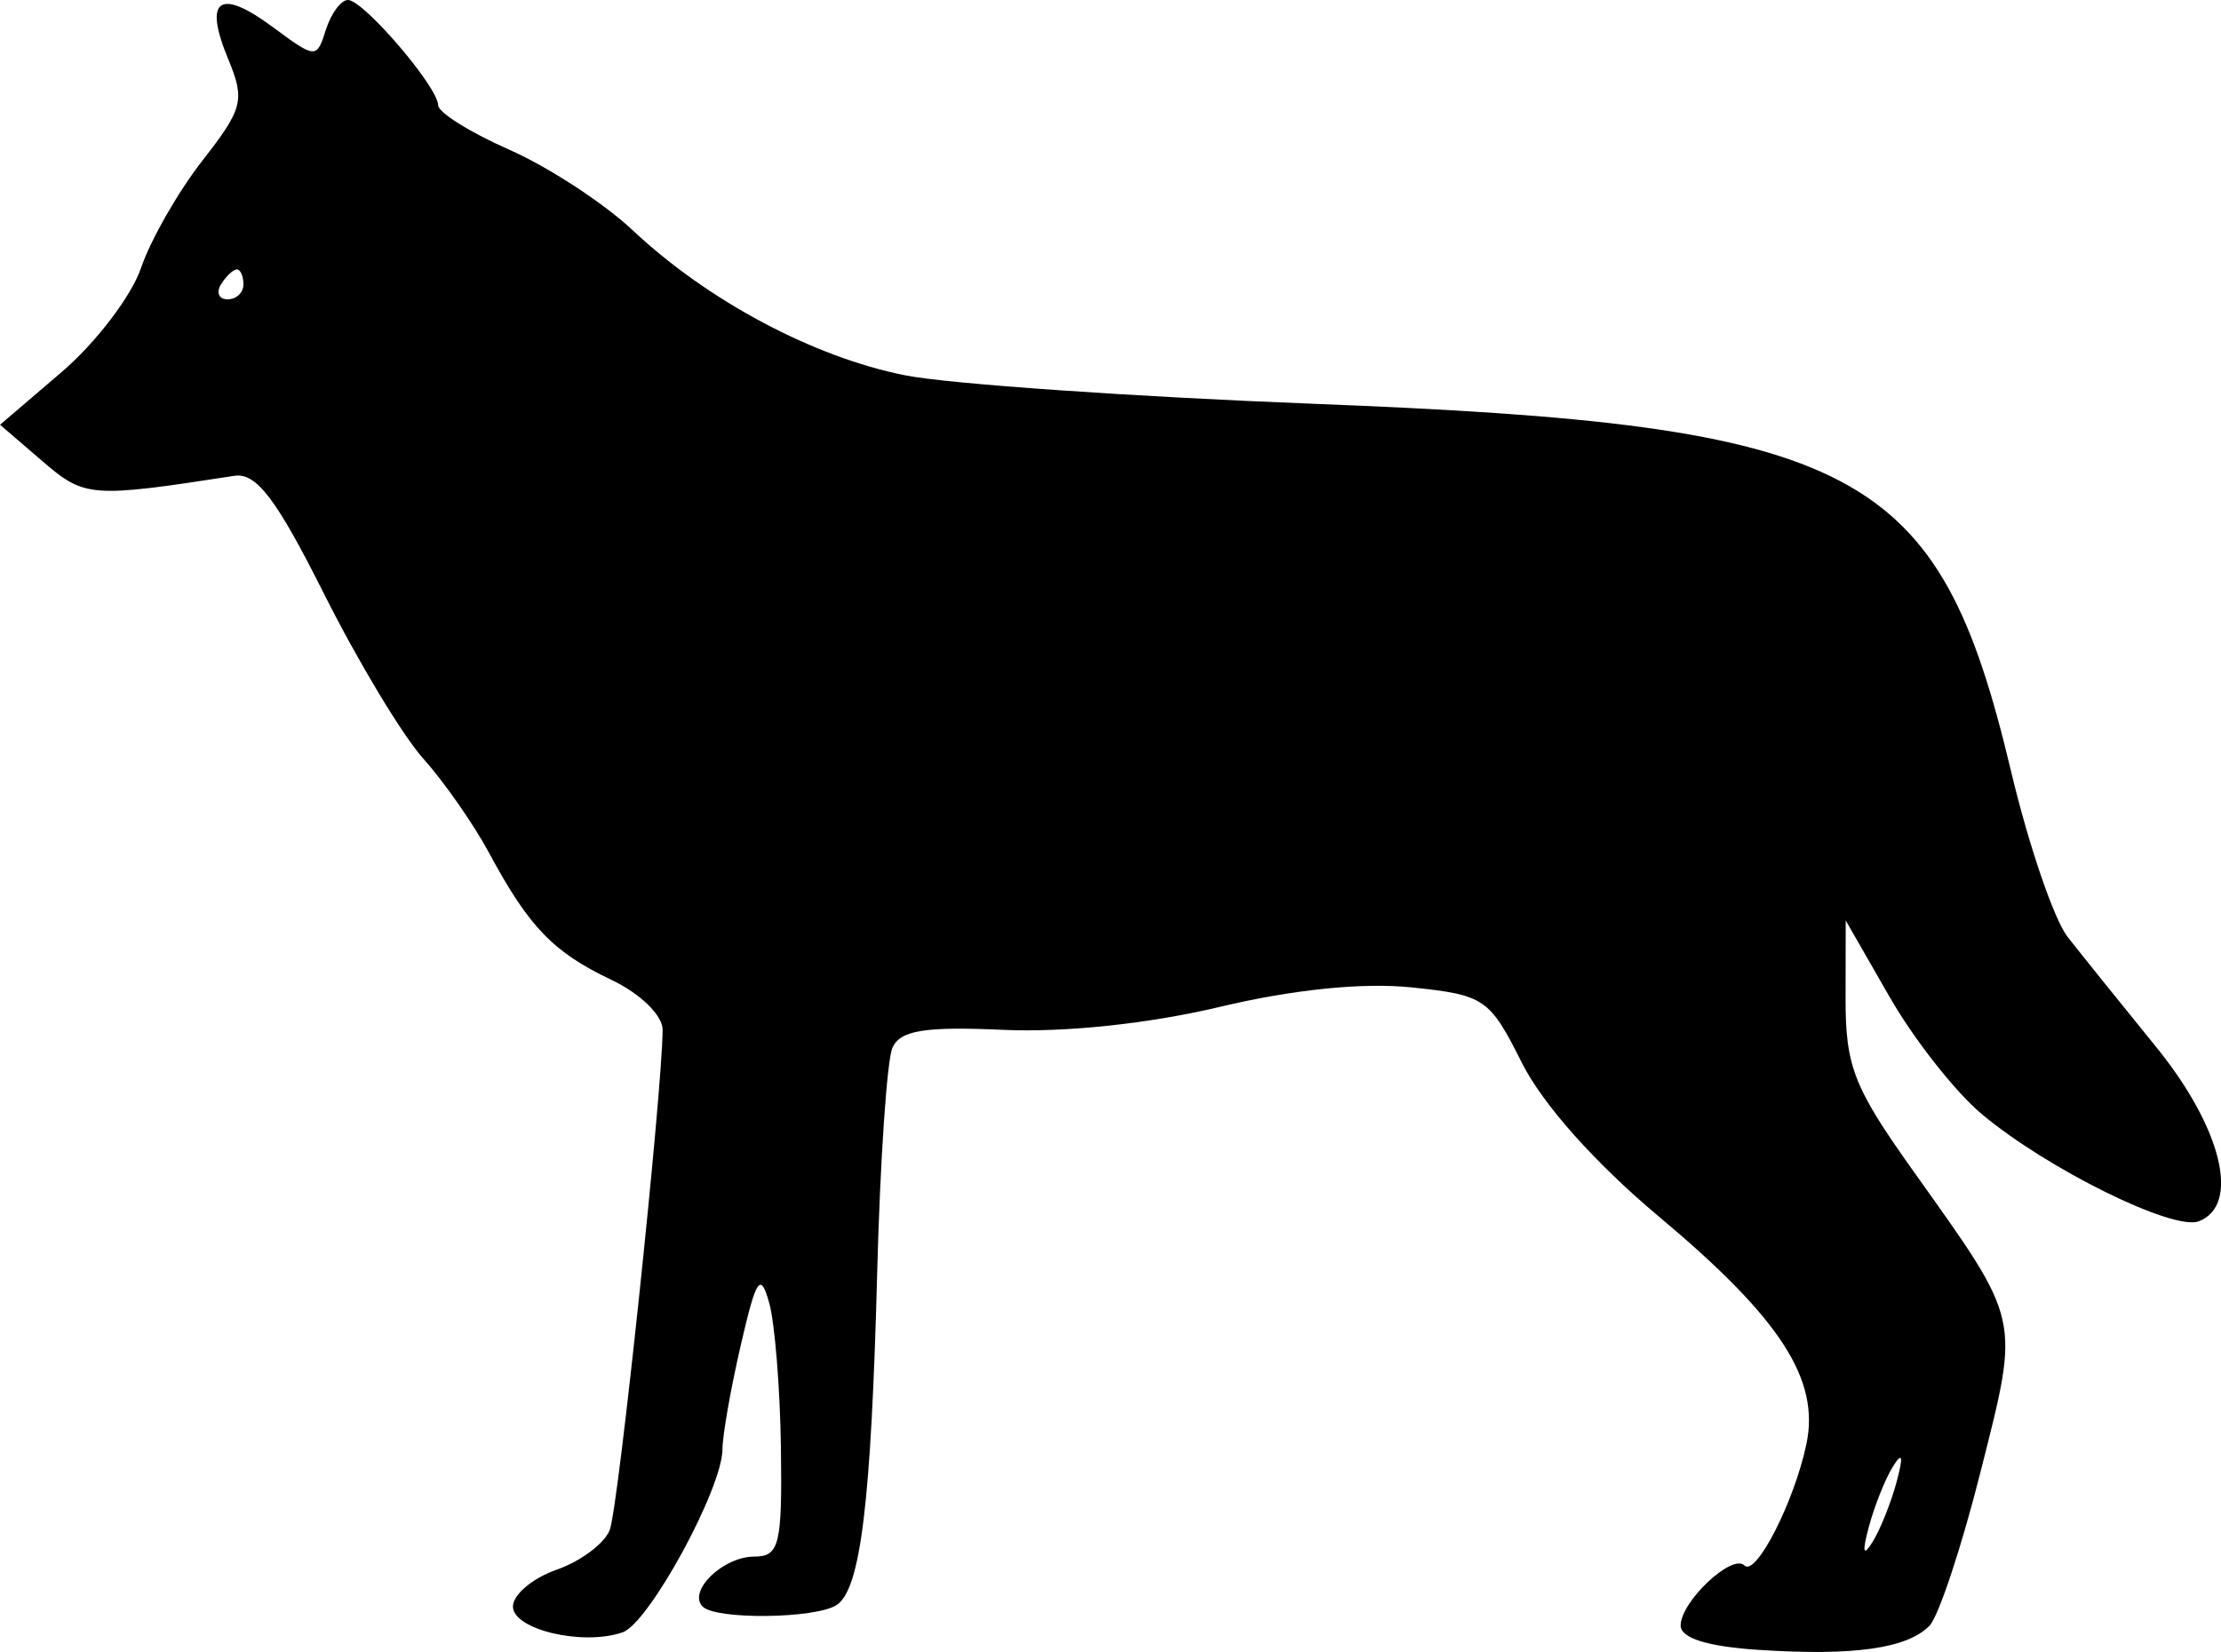 <?xml version="1.0" encoding="UTF-8" standalone="no"?>
<!-- Created with Inkscape (http://www.inkscape.org/) -->

<svg
   width="82.108mm"
   height="61.087mm"
   viewBox="0 0 82.108 61.087"
   version="1.1"
   id="svg1"
   xml:space="preserve"
   inkscape:version="1.4 (e7c3feb100, 2024-10-09)"
   sodipodi:docname="many_forms_lupus.svg"
   xmlns:inkscape="http://www.inkscape.org/namespaces/inkscape"
   xmlns:sodipodi="http://sodipodi.sourceforge.net/DTD/sodipodi-0.dtd"
   xmlns="http://www.w3.org/2000/svg"
   xmlns:svg="http://www.w3.org/2000/svg"><sodipodi:namedview
     id="namedview1"
     pagecolor="#ffffff"
     bordercolor="#000000"
     borderopacity="0.25"
     inkscape:showpageshadow="2"
     inkscape:pageopacity="0.0"
     inkscape:pagecheckerboard="0"
     inkscape:deskcolor="#d1d1d1"
     inkscape:document-units="mm"
     inkscape:zoom="0.86323653"
     inkscape:cx="556.0469"
     inkscape:cy="583.84925"
     inkscape:window-width="2560"
     inkscape:window-height="1371"
     inkscape:window-x="0"
     inkscape:window-y="32"
     inkscape:window-maximized="1"
     inkscape:current-layer="layer1" /><defs
     id="defs1" /><g
     inkscape:label="Layer 1"
     inkscape:groupmode="layer"
     id="layer1"
     transform="translate(82.782,454.873)"><path
       style="fill:#000000"
       d="m -17.744,-393.861 c -1.91,-0.124 -2.906,-0.434 -2.906,-0.904 0,-0.881 1.903,-2.674 2.356,-2.22 0.424,0.424 1.835,-2.332 2.291,-4.478 0.509,-2.396 -0.952,-4.656 -5.438,-8.412 -2.363,-1.979 -4.313,-4.166 -5.081,-5.701 -1.19,-2.377 -1.376,-2.504 -4.076,-2.785 -1.798,-0.187 -4.385,0.076 -7.095,0.722 -2.603,0.62 -5.72,0.951 -7.996,0.848 -2.9,-0.131 -3.813,0.016 -4.1,0.661 -0.203,0.457 -0.457,4.192 -0.564,8.302 -0.223,8.525 -0.613,11.724 -1.5,12.306 -0.774,0.507 -4.459,0.551 -4.951,0.059 -0.568,-0.568 0.753,-1.85 1.908,-1.85 0.926,0 1.033,-0.437 0.984,-4.013 -0.03,-2.207 -0.225,-4.622 -0.433,-5.367 -0.323,-1.158 -0.476,-0.93 -1.052,1.564 -0.371,1.605 -0.675,3.336 -0.676,3.845 -0.004,1.454 -2.713,6.427 -3.688,6.77 -1.462,0.514 -4.058,-0.097 -4.058,-0.954 0,-0.438 0.727,-1.05 1.616,-1.36 0.889,-0.31 1.773,-0.973 1.965,-1.473 0.318,-0.829 1.948,-16.276 1.952,-18.497 9.2e-4,-0.529 -0.826,-1.335 -1.885,-1.838 -2.155,-1.023 -3.054,-1.955 -4.526,-4.691 -0.573,-1.065 -1.668,-2.636 -2.434,-3.49 -0.766,-0.854 -2.416,-3.594 -3.667,-6.088 -1.769,-3.526 -2.508,-4.499 -3.321,-4.373 -5.323,0.822 -5.529,0.806 -7.104,-0.549 l -1.557,-1.339 2.285,-1.956 c 1.257,-1.076 2.573,-2.804 2.926,-3.841 0.353,-1.037 1.376,-2.827 2.275,-3.978 1.497,-1.917 1.576,-2.232 0.946,-3.754 -0.918,-2.215 -0.326,-2.639 1.647,-1.18 1.596,1.18 1.624,1.182 1.968,0.099 0.192,-0.604 0.559,-1.098 0.815,-1.098 0.574,0 3.333,3.221 3.333,3.891 0,0.267 1.183,1.007 2.629,1.645 1.446,0.638 3.501,1.98 4.566,2.981 2.776,2.61 6.696,4.696 10.078,5.364 1.611,0.318 8.408,0.791 15.105,1.052 20.201,0.786 23.093,2.311 25.771,13.586 0.648,2.729 1.59,5.488 2.094,6.13 0.503,0.643 1.974,2.472 3.268,4.064 2.43,2.992 3.13,5.854 1.578,6.449 -0.95,0.364 -5.629,-1.951 -8.035,-3.975 -0.975,-0.82 -2.502,-2.764 -3.394,-4.32 l -1.623,-2.829 -0.005,2.87 c -0.005,2.518 0.3,3.299 2.482,6.365 4.041,5.678 3.967,5.353 2.515,11.126 -0.706,2.804 -1.56,5.379 -1.897,5.722 -0.826,0.839 -2.794,1.118 -6.287,0.891 z m 5.079,-6.219 c 0.257,-0.962 0.214,-1.13 -0.143,-0.553 -0.282,0.457 -0.679,1.453 -0.883,2.214 -0.257,0.962 -0.214,1.13 0.143,0.553 0.282,-0.457 0.679,-1.453 0.883,-2.214 z m -61.117,-44.277 c 0,-0.304 -0.11,-0.553 -0.244,-0.553 -0.134,0 -0.398,0.249 -0.586,0.553 -0.188,0.304 -0.078,0.553 0.244,0.553 0.322,0 0.586,-0.249 0.586,-0.553 z"
       id="path1"
       sodipodi:nodetypes="csssssscssssssssscssssssssssscssssssssssssssssssccsssccssssssssss" /></g></svg>
